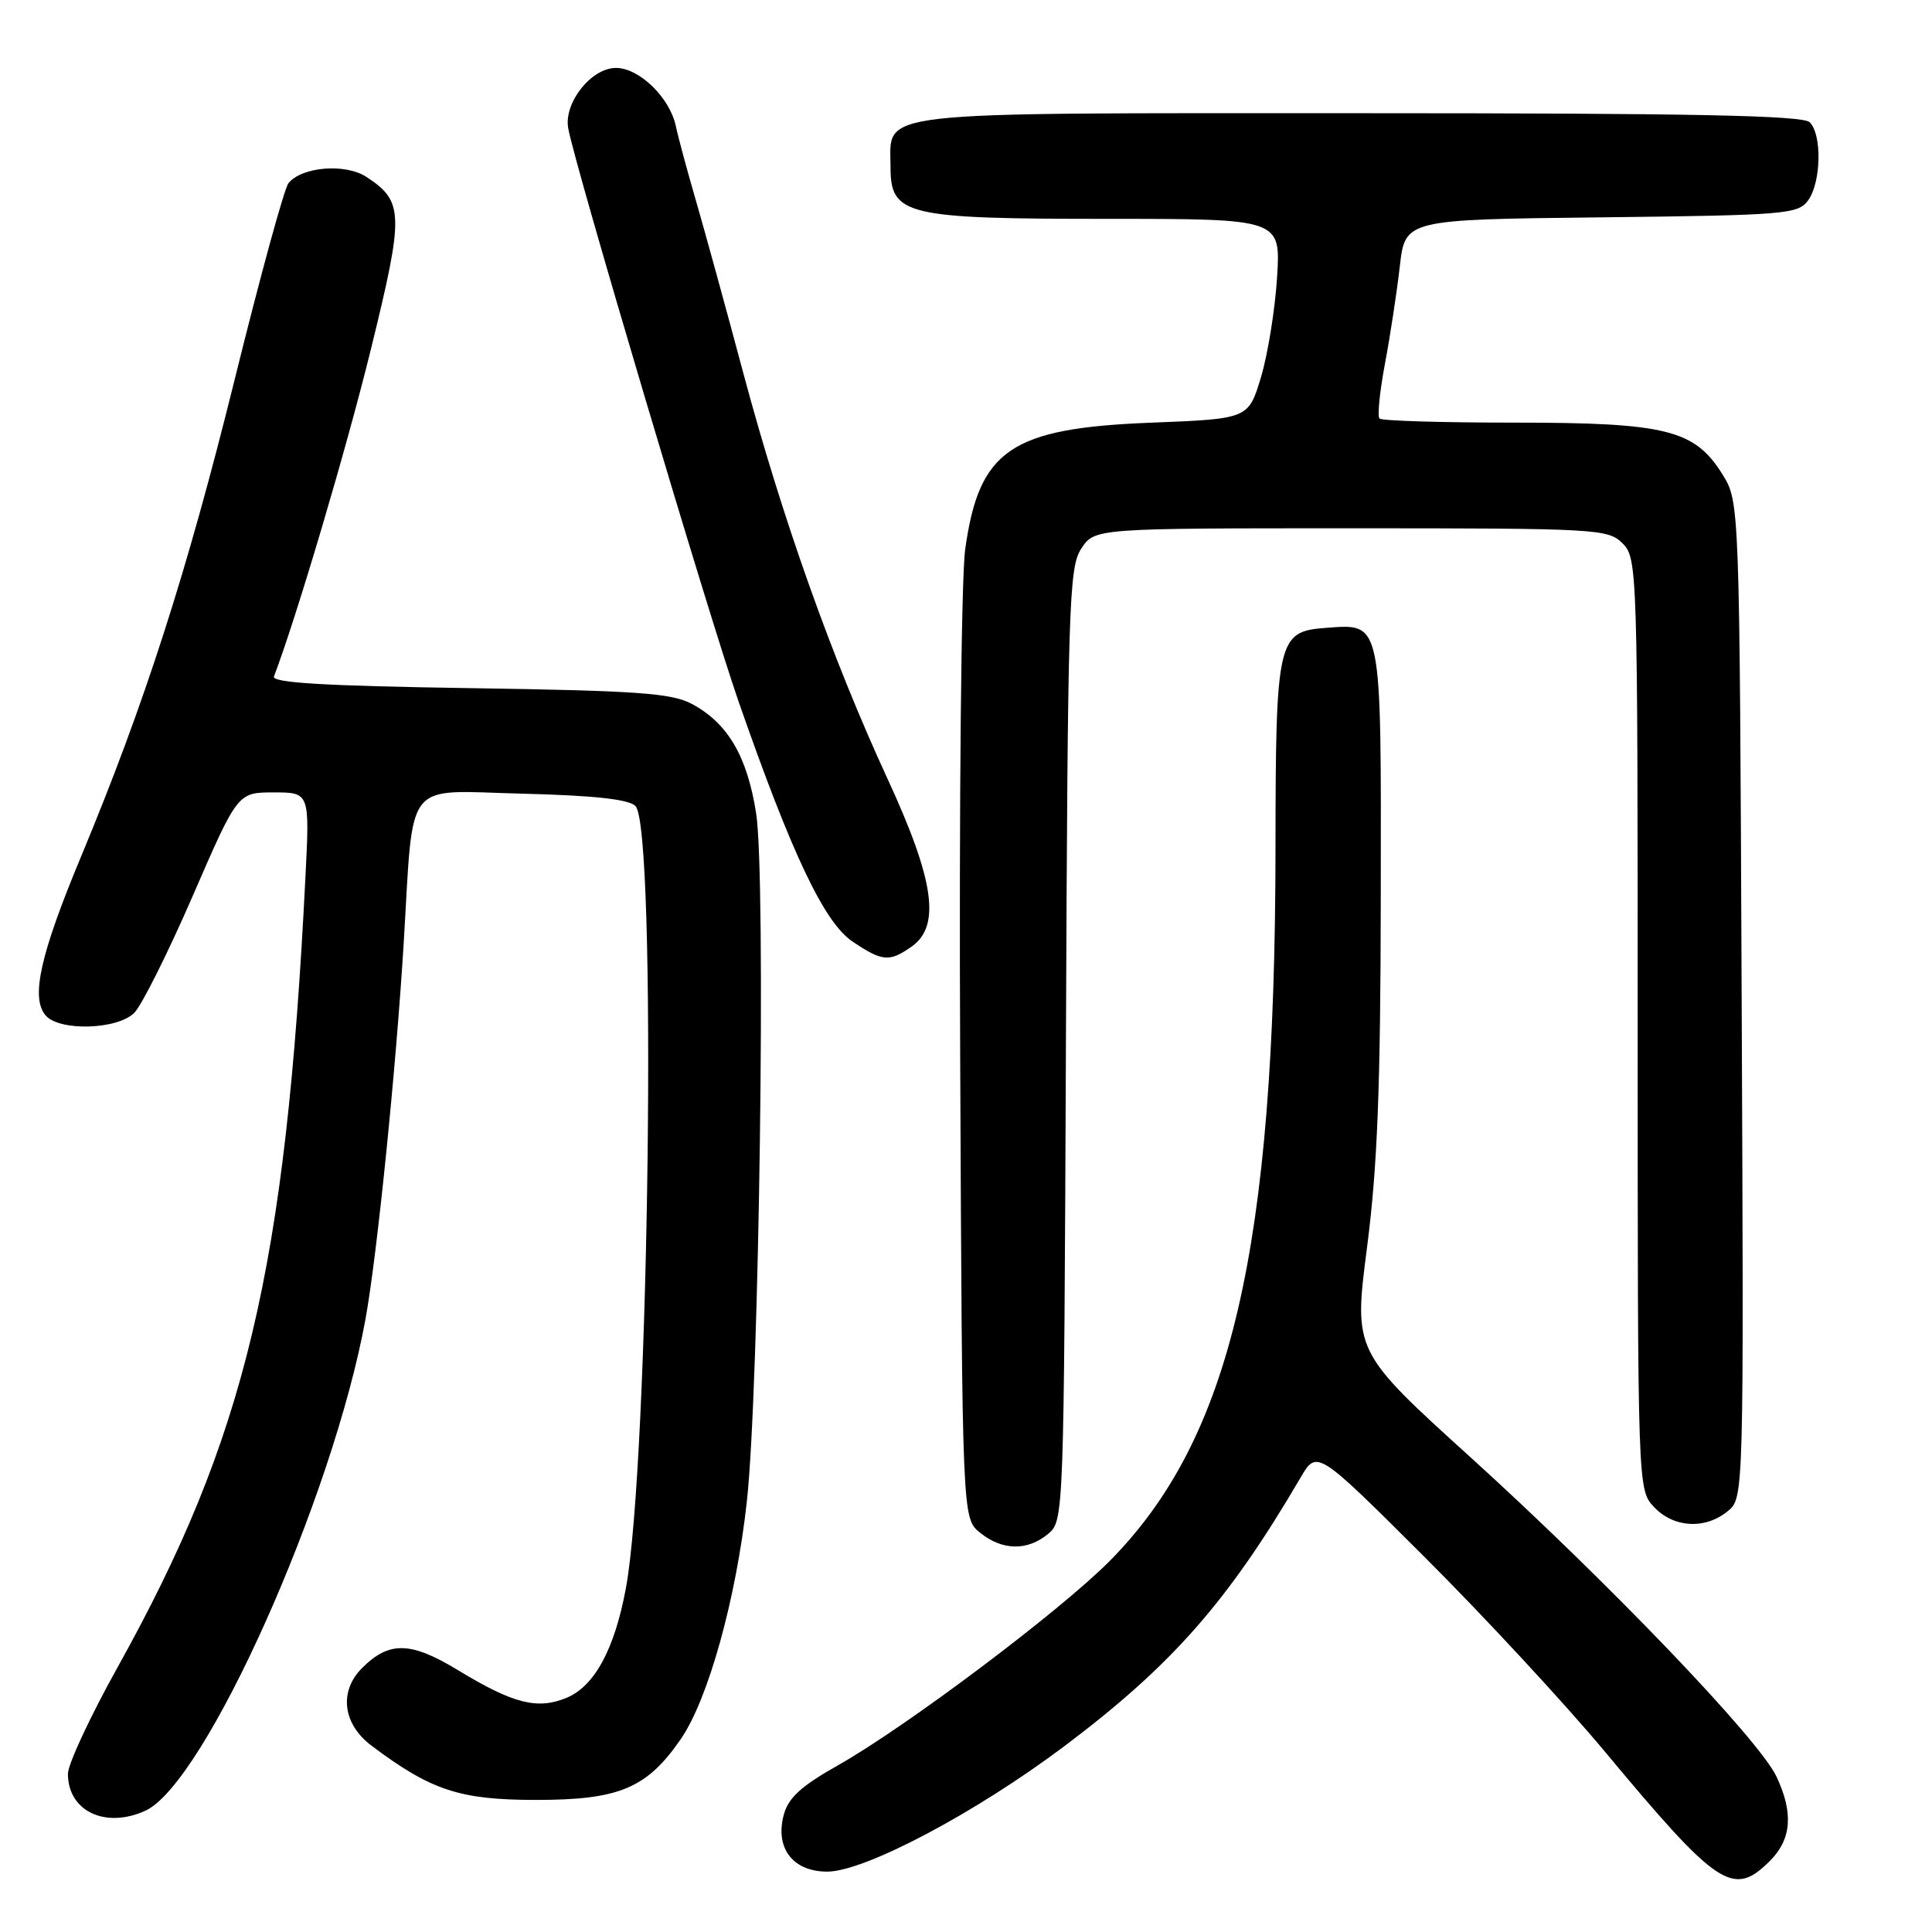 <?xml version="1.0" encoding="UTF-8" standalone="no"?>
<!DOCTYPE svg PUBLIC "-//W3C//DTD SVG 1.1//EN" "http://www.w3.org/Graphics/SVG/1.1/DTD/svg11.dtd" >
<svg xmlns="http://www.w3.org/2000/svg" xmlns:xlink="http://www.w3.org/1999/xlink" version="1.1" viewBox="0 0 256 256">
 <g >
 <path fill="currentColor"
d=" M 234.55 246.55 C 237.40 243.69 237.66 240.20 235.38 235.38 C 233.04 230.46 213.04 209.59 194.93 193.17 C 179.36 179.06 179.36 179.06 181.14 165.28 C 182.52 154.59 182.93 144.16 182.96 118.82 C 183.01 81.82 183.18 82.65 175.65 83.20 C 169.28 83.67 169.03 84.74 169.01 112.50 C 168.97 165.55 163.12 190.63 147.01 206.87 C 140.40 213.52 120.11 228.78 111.04 233.91 C 106.16 236.66 104.45 238.22 103.85 240.48 C 102.67 244.88 105.06 248.00 109.61 248.00 C 114.58 248.00 129.29 240.21 141.07 231.35 C 155.32 220.62 162.71 212.22 172.33 195.79 C 174.50 192.09 174.50 192.09 188.74 206.29 C 196.58 214.11 207.30 225.68 212.57 232.00 C 227.69 250.15 229.65 251.45 234.55 246.55 Z  M 19.26 239.93 C 27.18 236.32 44.14 198.42 48.44 174.73 C 49.98 166.23 52.47 141.66 53.49 125.00 C 54.83 102.87 53.35 104.77 69.04 105.16 C 78.67 105.40 83.30 105.90 84.20 106.80 C 87.07 109.67 86.04 193.79 82.93 210.47 C 81.43 218.54 78.77 223.44 75.07 224.97 C 71.22 226.57 68.00 225.75 60.71 221.32 C 54.40 217.49 51.57 217.43 47.97 221.03 C 44.88 224.12 45.41 228.46 49.25 231.33 C 57.14 237.25 60.92 238.49 71.00 238.50 C 82.04 238.50 85.70 236.97 90.20 230.45 C 93.83 225.20 97.55 211.85 98.96 198.96 C 100.61 184.06 101.52 116.20 100.19 107.75 C 99.00 100.19 96.43 95.82 91.67 93.27 C 88.98 91.84 84.50 91.52 62.18 91.18 C 43.02 90.89 35.99 90.47 36.30 89.64 C 39.28 81.82 45.90 59.48 49.13 46.34 C 53.56 28.32 53.52 26.70 48.55 23.44 C 45.77 21.62 39.98 22.08 38.22 24.28 C 37.67 24.95 34.49 36.57 31.14 50.11 C 24.77 75.85 19.13 93.36 10.74 113.50 C 5.34 126.45 4.06 132.16 6.02 134.52 C 7.80 136.67 15.54 136.46 17.79 134.21 C 18.78 133.22 22.26 126.25 25.54 118.71 C 31.49 105.00 31.49 105.00 36.26 105.00 C 41.04 105.00 41.04 105.00 40.47 116.25 C 37.87 168.22 32.58 190.43 15.52 221.03 C 11.94 227.47 9.00 233.77 9.00 235.04 C 9.00 239.98 13.95 242.35 19.26 239.93 Z  M 138.88 203.25 C 140.96 201.51 140.98 201.11 141.24 138.45 C 141.48 80.04 141.63 75.21 143.27 72.70 C 145.05 70.00 145.05 70.00 179.02 70.00 C 211.67 70.00 213.08 70.08 215.00 72.00 C 216.96 73.96 217.00 75.33 217.00 135.69 C 217.00 197.37 217.00 197.37 219.17 199.69 C 221.77 202.45 225.93 202.69 228.92 200.25 C 231.07 198.50 231.07 198.50 230.78 132.50 C 230.50 66.50 230.50 66.50 228.23 62.85 C 224.55 56.94 220.78 56.00 200.65 56.00 C 191.12 56.00 183.09 55.76 182.79 55.46 C 182.49 55.16 182.82 51.90 183.51 48.21 C 184.21 44.52 185.09 38.71 185.48 35.30 C 186.19 29.09 186.19 29.09 212.17 28.80 C 236.56 28.52 238.25 28.38 239.58 26.56 C 241.31 24.19 241.45 17.85 239.80 16.20 C 238.89 15.29 224.27 15.00 180.13 15.00 C 114.55 15.00 118.00 14.60 118.00 22.13 C 118.00 28.53 119.95 29.00 146.80 29.00 C 169.70 29.00 169.70 29.00 169.22 36.75 C 168.95 41.01 167.99 46.98 167.08 50.00 C 165.42 55.50 165.42 55.50 152.46 56.01 C 133.91 56.74 129.72 59.61 127.89 72.81 C 127.37 76.61 127.07 106.30 127.23 140.38 C 127.50 201.18 127.50 201.18 129.86 203.09 C 132.80 205.47 136.14 205.53 138.88 203.25 Z  M 120.78 125.44 C 124.68 122.71 123.82 116.66 117.60 103.19 C 110.27 87.31 103.64 68.67 98.51 49.50 C 96.16 40.70 93.31 30.35 92.19 26.50 C 91.07 22.65 89.87 18.22 89.54 16.66 C 88.72 12.90 84.69 9.00 81.62 9.00 C 78.35 9.00 74.69 13.61 75.29 16.99 C 76.14 21.83 93.91 81.61 97.88 93.00 C 104.92 113.19 109.21 122.22 112.95 124.75 C 116.91 127.42 117.84 127.50 120.78 125.44 Z "/>
</g>
</svg>